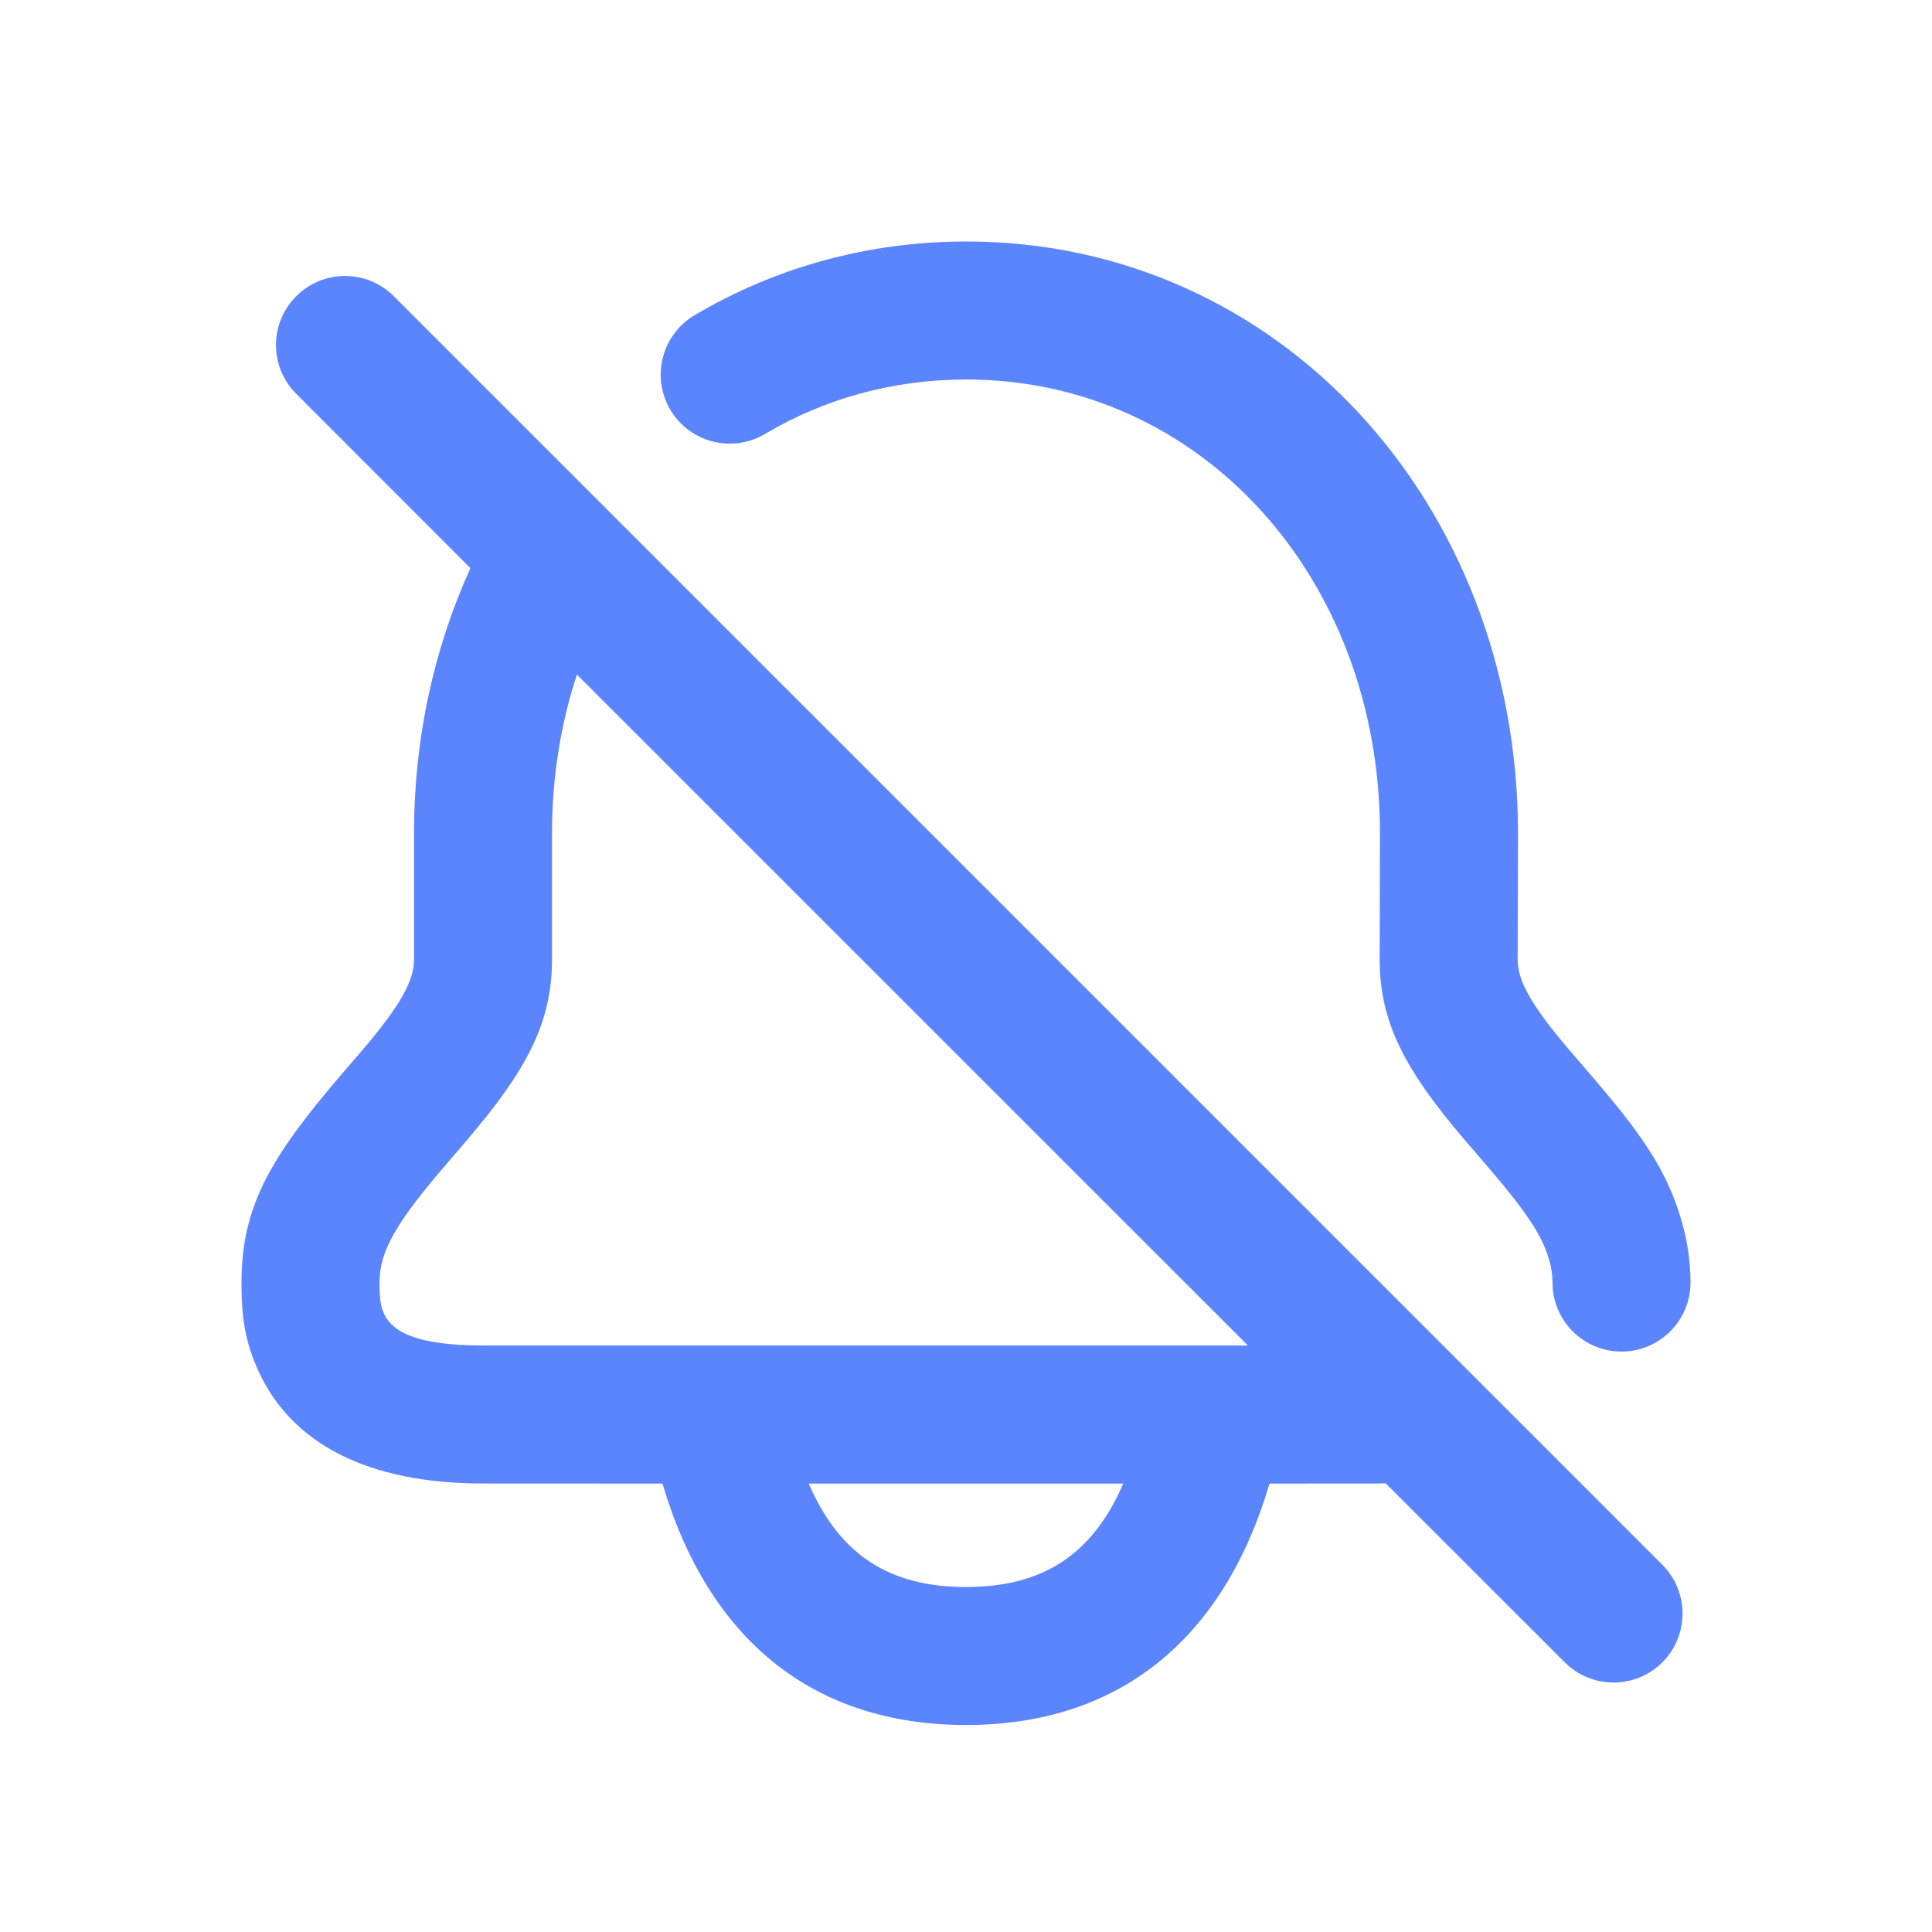 <svg width="28" height="28" viewBox="0 0 28 28" fill="none" xmlns="http://www.w3.org/2000/svg">
<path d="M4.293 4.293C4.683 3.902 5.317 3.902 5.707 4.293L24.092 22.678C24.482 23.068 24.482 23.701 24.092 24.092C23.701 24.482 23.068 24.482 22.678 24.092L20.082 21.497C20.055 21.499 20.027 21.5 20 21.5L18.399 21.501C17.731 23.765 16.212 25 14 25C11.788 25 10.269 23.765 9.601 21.501L7 21.5C5.335 21.5 4.242 20.926 3.758 19.896C3.548 19.45 3.5 19.087 3.5 18.588C3.5 17.475 3.925 16.758 4.993 15.52C5.132 15.359 5.196 15.285 5.263 15.206C5.802 14.571 6 14.215 6 13.907V12.079C6 10.719 6.283 9.41 6.818 8.234L4.293 5.707C3.902 5.317 3.902 4.683 4.293 4.293ZM16.279 21.501H11.721C12.171 22.543 12.899 23 14 23C15.101 23 15.829 22.543 16.279 21.501ZM14.005 3.5C18.536 3.5 22 7.294 22 12.082L21.995 13.907C21.995 14.215 22.194 14.57 22.733 15.205C22.801 15.285 22.865 15.358 23.004 15.52C23.808 16.45 24.167 16.97 24.38 17.727C24.459 18.009 24.5 18.296 24.5 18.588C24.5 19.14 24.052 19.588 23.5 19.588C22.948 19.588 22.5 19.14 22.5 18.588C22.5 18.482 22.485 18.377 22.454 18.269C22.348 17.89 22.104 17.537 21.491 16.827C21.352 16.667 21.283 16.586 21.209 16.5C20.381 15.524 19.995 14.835 19.995 13.905L20 12.079C20 8.36 17.389 5.5 14.005 5.5C12.95 5.5 11.958 5.773 11.085 6.29C10.61 6.571 9.997 6.414 9.715 5.939C9.434 5.464 9.591 4.85 10.066 4.569C11.246 3.87 12.59 3.5 14.005 3.5ZM18.086 19.5L8.361 9.776C8.124 10.498 8 11.275 8 12.079V13.907C8 14.835 7.616 15.524 6.788 16.499C6.715 16.586 6.646 16.666 6.507 16.827C5.747 17.708 5.5 18.125 5.5 18.588C5.5 18.814 5.516 18.935 5.568 19.045C5.692 19.309 6.056 19.5 7 19.5H18.086Z" fill="#3366FF" fill-opacity="0.8"/>
</svg>
